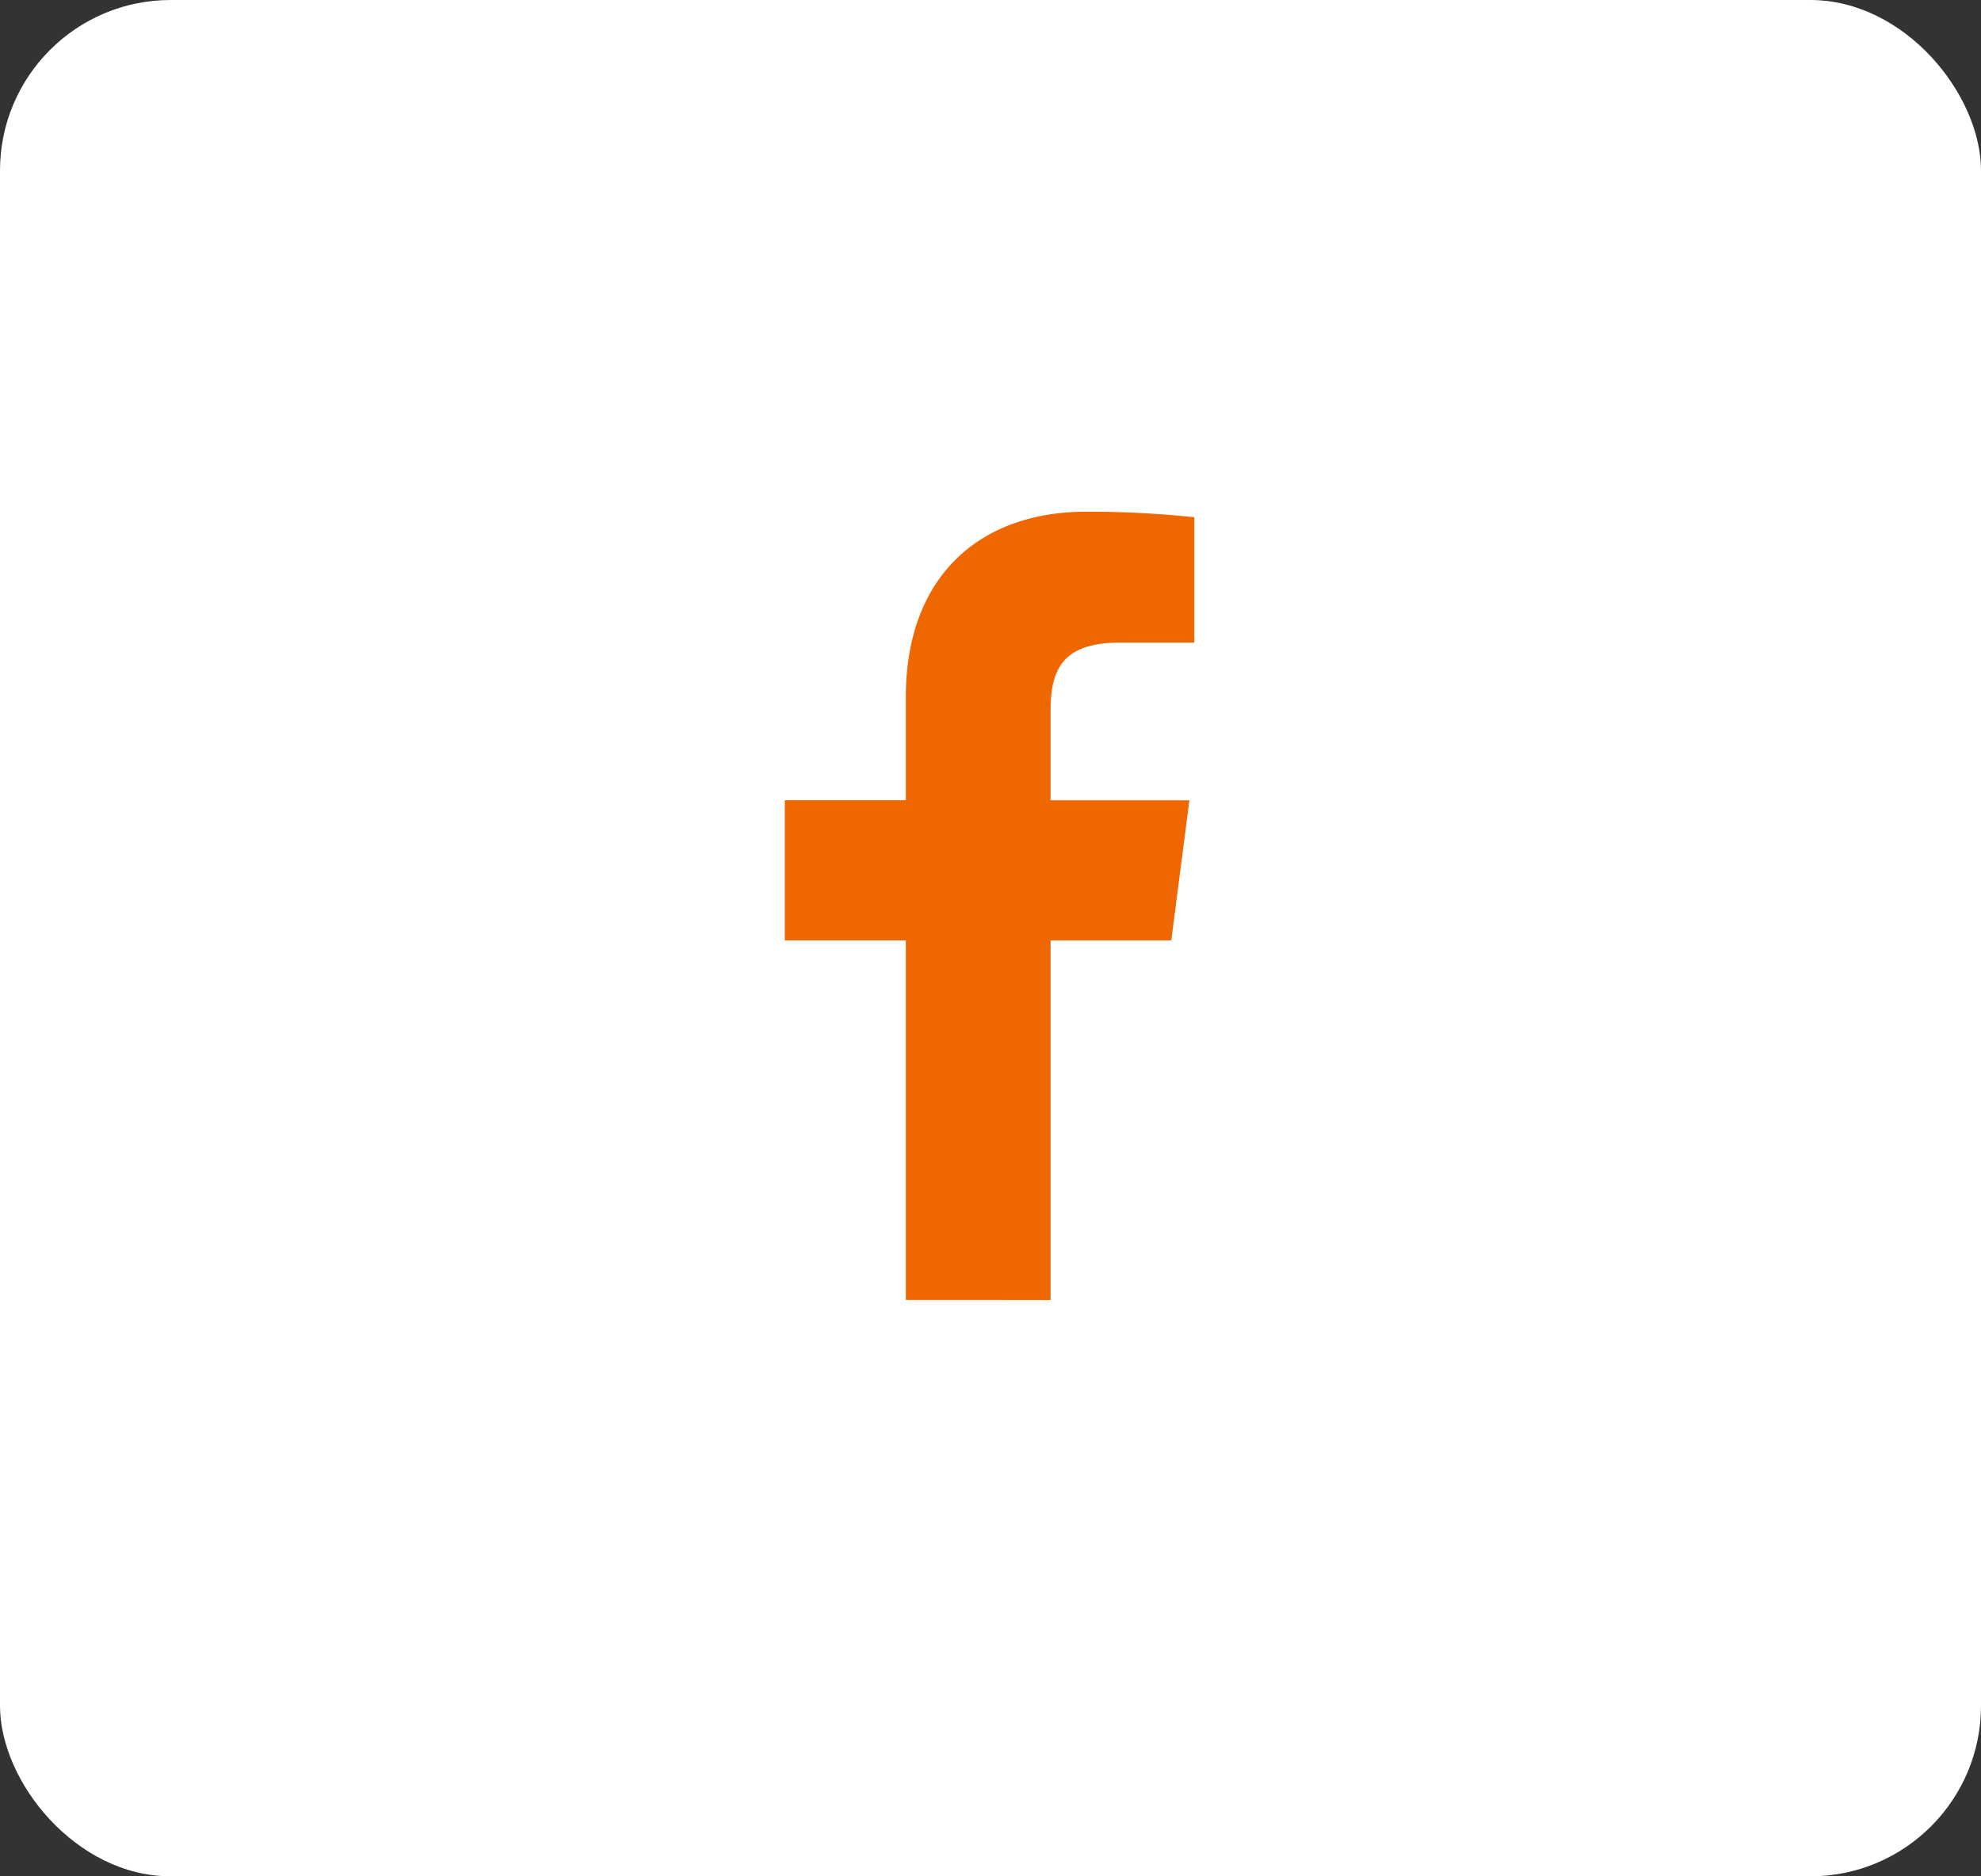 <svg xmlns="http://www.w3.org/2000/svg" width="58.056" height="55" viewBox="0 0 58.056 55">
  <rect x="0" y="0" width="58.056" height="55" fill="#333333" stroke="none"/>
  <g id="Group_6825" data-name="Group 6825" transform="translate(-442 -4359)">
    <rect id="Rectangle_563" data-name="Rectangle 563" width="58.056" height="55" rx="5" transform="translate(442 4359)" fill="#fff"/>
    <g id="Group_1776" data-name="Group 1776" transform="translate(389.656 3833.988)">
      <path id="Path_4263" data-name="Path 4263" d="M83.133,563.118v-10.54H86.67l.531-4.107H83.133v-2.623c0-1.189.33-2,2.036-2h2.175v-3.675a29.385,29.385,0,0,0-3.17-.161c-3.136,0-5.283,1.914-5.283,5.429v3.029H75.344v4.107h3.547v10.54Z" transform="translate(0)" fill="#ef6700"/>
    </g>
  </g>
</svg>
